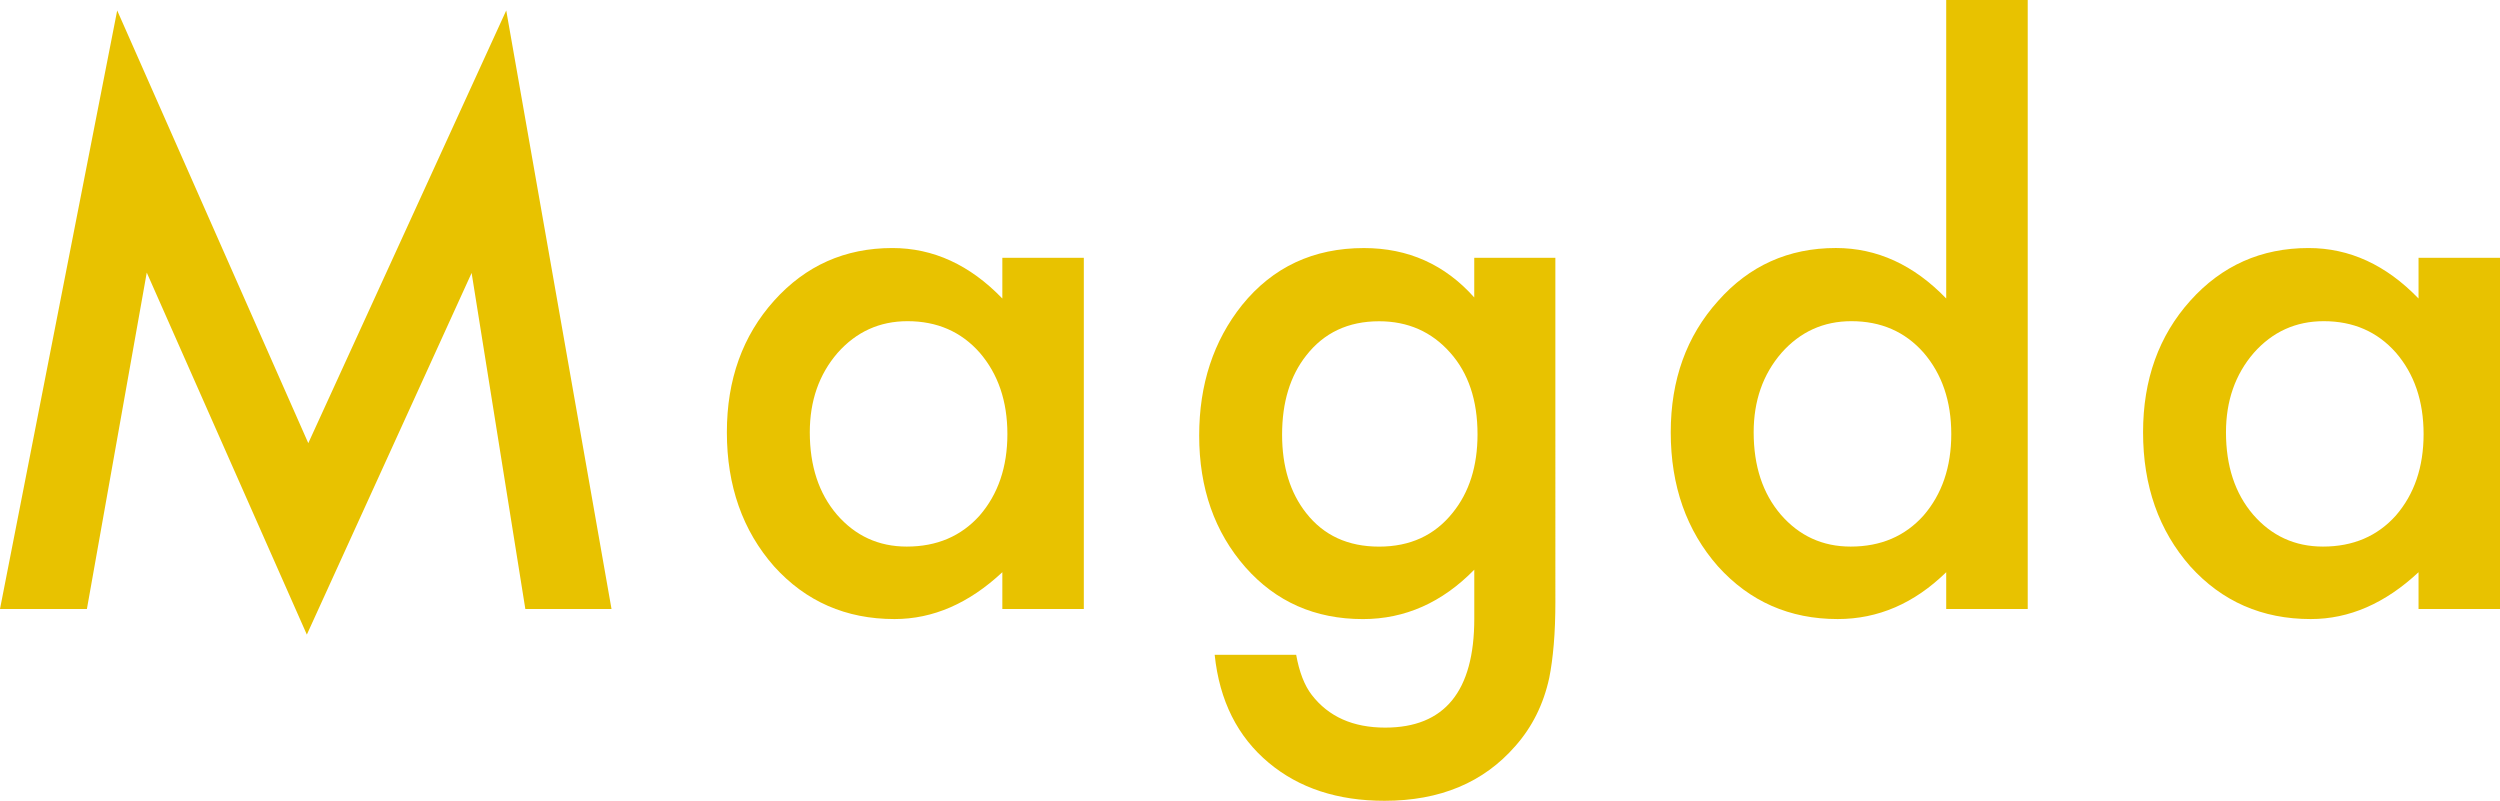 <?xml version="1.0" encoding="utf-8"?>
<!-- Generator: Adobe Illustrator 16.0.0, SVG Export Plug-In . SVG Version: 6.00 Build 0)  -->
<!DOCTYPE svg PUBLIC "-//W3C//DTD SVG 1.1//EN" "http://www.w3.org/Graphics/SVG/1.1/DTD/svg11.dtd">
<svg version="1.1" id="Layer_1" xmlns="http://www.w3.org/2000/svg" xmlns:xlink="http://www.w3.org/1999/xlink" x="0px" y="0px"
	 width="159.121px" height="50.969px" viewBox="0 0 159.121 50.969" enable-background="new 0 0 159.121 50.969"
	 xml:space="preserve">
<g id="Layer_1_1_" display="none">
</g>
<g id="Layer_3">
	<g>
		<path fill="#E8C200" d="M0,38.76L7.459,0.666l12.163,27.54l12.599-27.54l6.701,38.096h-5.485l-3.419-21.389L19.53,40.391
			L9.341,17.35l-3.81,21.412H0V38.76z"/>
		<path fill="#E8C200" d="M63.797,16.409h5.186v22.353h-5.186V36.42c-2.127,1.988-4.414,2.982-6.862,2.982
			c-3.091,0-5.646-1.117-7.665-3.352c-2.004-2.278-3.006-5.125-3.006-8.536c0-3.351,1.002-6.143,3.006-8.376
			s4.514-3.351,7.527-3.351c2.601,0,4.935,1.071,7,3.213V16.409z M51.542,27.516c0,2.143,0.573,3.886,1.721,5.232
			c1.178,1.361,2.662,2.041,4.452,2.041c1.912,0,3.457-0.658,4.636-1.974c1.178-1.36,1.768-3.09,1.768-5.187
			c0-2.096-0.59-3.825-1.768-5.188c-1.179-1.331-2.708-1.997-4.59-1.997c-1.774,0-3.259,0.673-4.452,2.02
			C52.131,23.829,51.542,25.512,51.542,27.516z"/>
		<path fill="#E8C200" d="M98.998,38.233c0,1.057-0.034,1.984-0.104,2.789c-0.068,0.803-0.164,1.51-0.287,2.123
			c-0.366,1.684-1.086,3.128-2.156,4.337c-2.02,2.325-4.797,3.487-8.33,3.487c-2.982,0-5.439-0.807-7.367-2.42
			c-1.989-1.66-3.137-3.951-3.442-6.873h5.187c0.198,1.102,0.528,1.951,0.987,2.547c1.07,1.393,2.631,2.088,4.682,2.088
			c3.777,0,5.668-2.311,5.668-6.932V36.26c-2.051,2.096-4.414,3.144-7.091,3.144c-3.045,0-5.539-1.103-7.481-3.305
			c-1.959-2.233-2.938-5.026-2.938-8.376c0-3.259,0.91-6.028,2.73-8.308c1.958-2.417,4.543-3.626,7.756-3.626
			c2.815,0,5.155,1.048,7.022,3.144v-2.524h5.163V38.233z M94.042,27.642c0-2.169-0.582-3.902-1.744-5.201
			c-1.179-1.329-2.687-1.993-4.521-1.993c-1.959,0-3.504,0.726-4.637,2.177c-1.024,1.299-1.537,2.979-1.537,5.042
			c0,2.031,0.513,3.695,1.537,4.994c1.117,1.422,2.662,2.131,4.637,2.131c1.974,0,3.533-0.717,4.682-2.153
			C93.514,31.338,94.042,29.674,94.042,27.642z"/>
		<path fill="#E8C200" d="M123.873,0h5.188v38.76h-5.188v-2.34c-2.035,1.988-4.337,2.982-6.907,2.982
			c-3.062,0-5.6-1.117-7.618-3.352c-2.006-2.278-3.008-5.125-3.008-8.536c0-3.335,1.002-6.12,3.008-8.354
			c1.987-2.249,4.489-3.374,7.504-3.374c2.615,0,4.957,1.071,7.021,3.213V0z M111.618,27.516c0,2.143,0.573,3.886,1.722,5.232
			c1.178,1.361,2.662,2.041,4.452,2.041c1.912,0,3.457-0.658,4.636-1.974c1.178-1.36,1.768-3.09,1.768-5.187
			c0-2.096-0.59-3.825-1.768-5.188c-1.179-1.331-2.707-1.997-4.59-1.997c-1.775,0-3.259,0.673-4.451,2.02
			C112.207,23.829,111.618,25.512,111.618,27.516z"/>
		<path fill="#E8C200" d="M153.936,16.409h5.187v22.353h-5.187V36.42c-2.127,1.988-4.414,2.982-6.861,2.982
			c-3.092,0-5.646-1.117-7.665-3.352c-2.005-2.278-3.007-5.125-3.007-8.536c0-3.351,1.002-6.143,3.007-8.376
			c2.004-2.233,4.513-3.351,7.526-3.351c2.602,0,4.935,1.071,7,3.213V16.409z M141.68,27.516c0,2.143,0.574,3.886,1.723,5.232
			c1.178,1.361,2.662,2.041,4.451,2.041c1.912,0,3.457-0.658,4.637-1.974c1.178-1.36,1.767-3.09,1.767-5.187
			c0-2.096-0.589-3.825-1.767-5.188c-1.18-1.331-2.708-1.997-4.59-1.997c-1.775,0-3.26,0.673-4.453,2.02
			C142.27,23.829,141.68,25.512,141.68,27.516z"/>
	</g>
</g>
<g id="struttura" display="none">
</g>
</svg>
